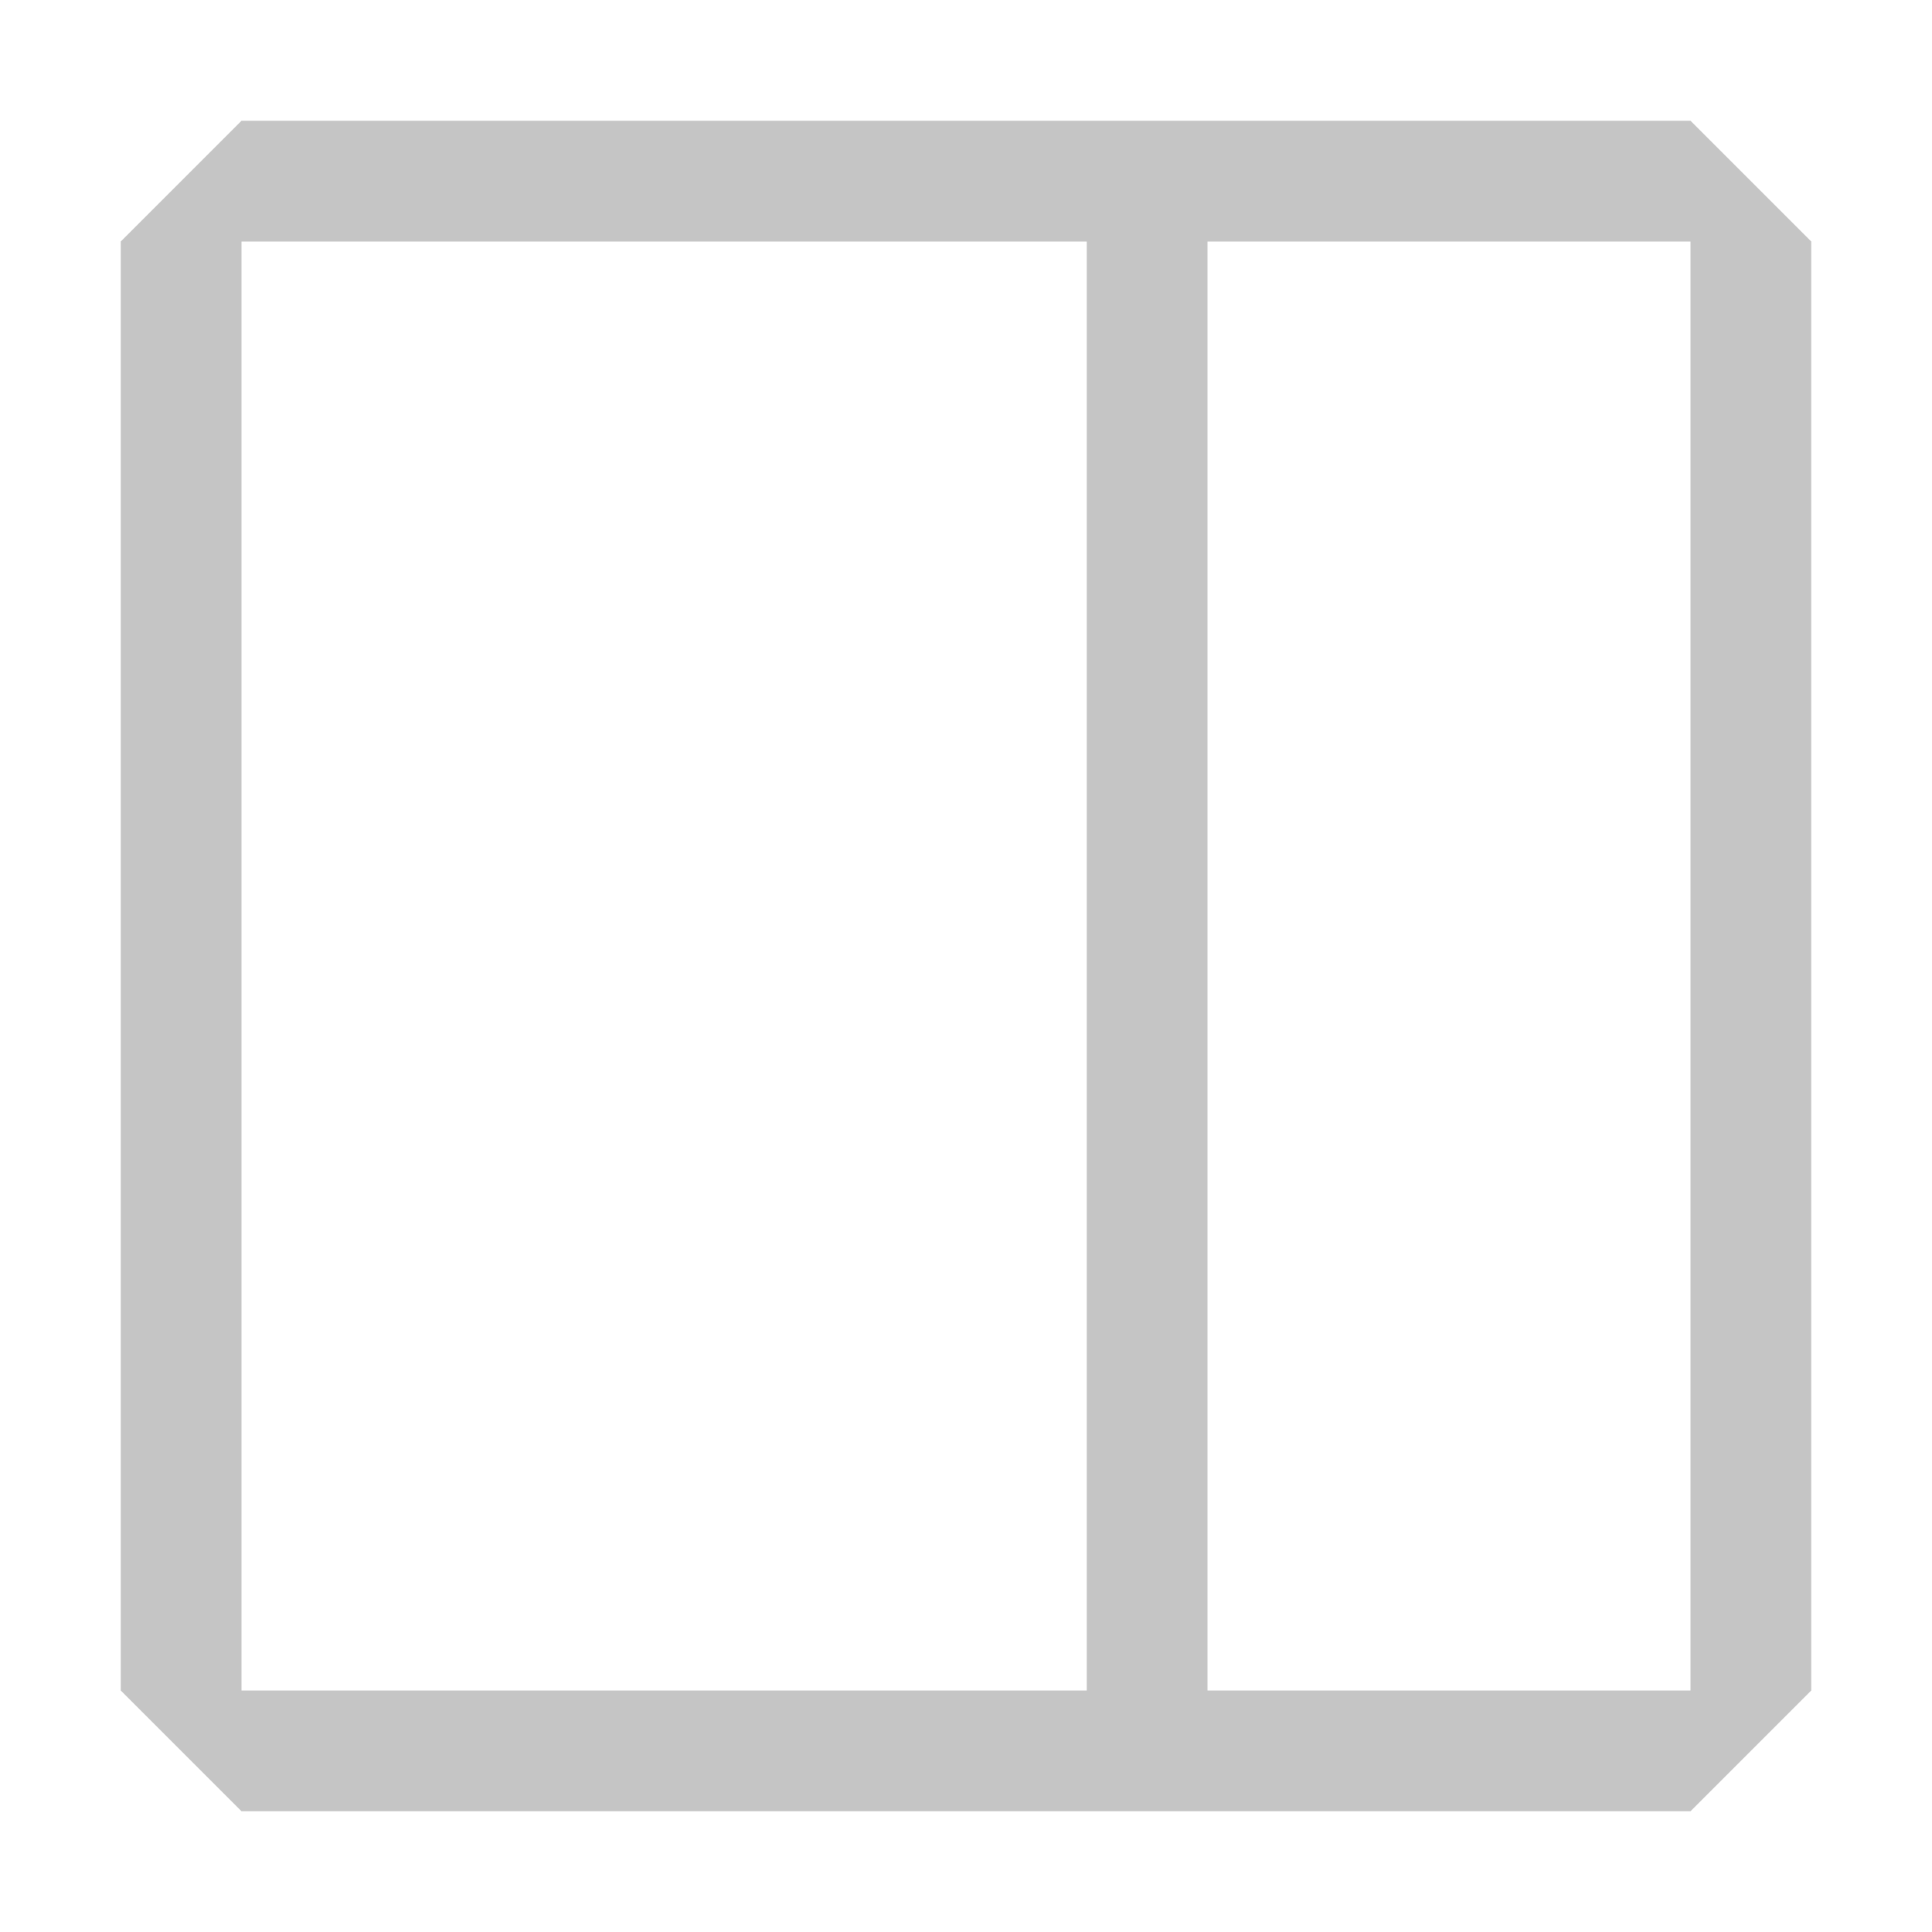 <svg xmlns="http://www.w3.org/2000/svg" width="1em" height="1em" preserveAspectRatio="xMidYMid meet" viewBox="0 0 16 16"><path fill="#C5C5C5" d="M2 1L1 2v12l1 1h12l1-1V2l-1-1H2Zm0 13V2h7v12H2Zm8 0V2h4v12h-4Z"/></svg>